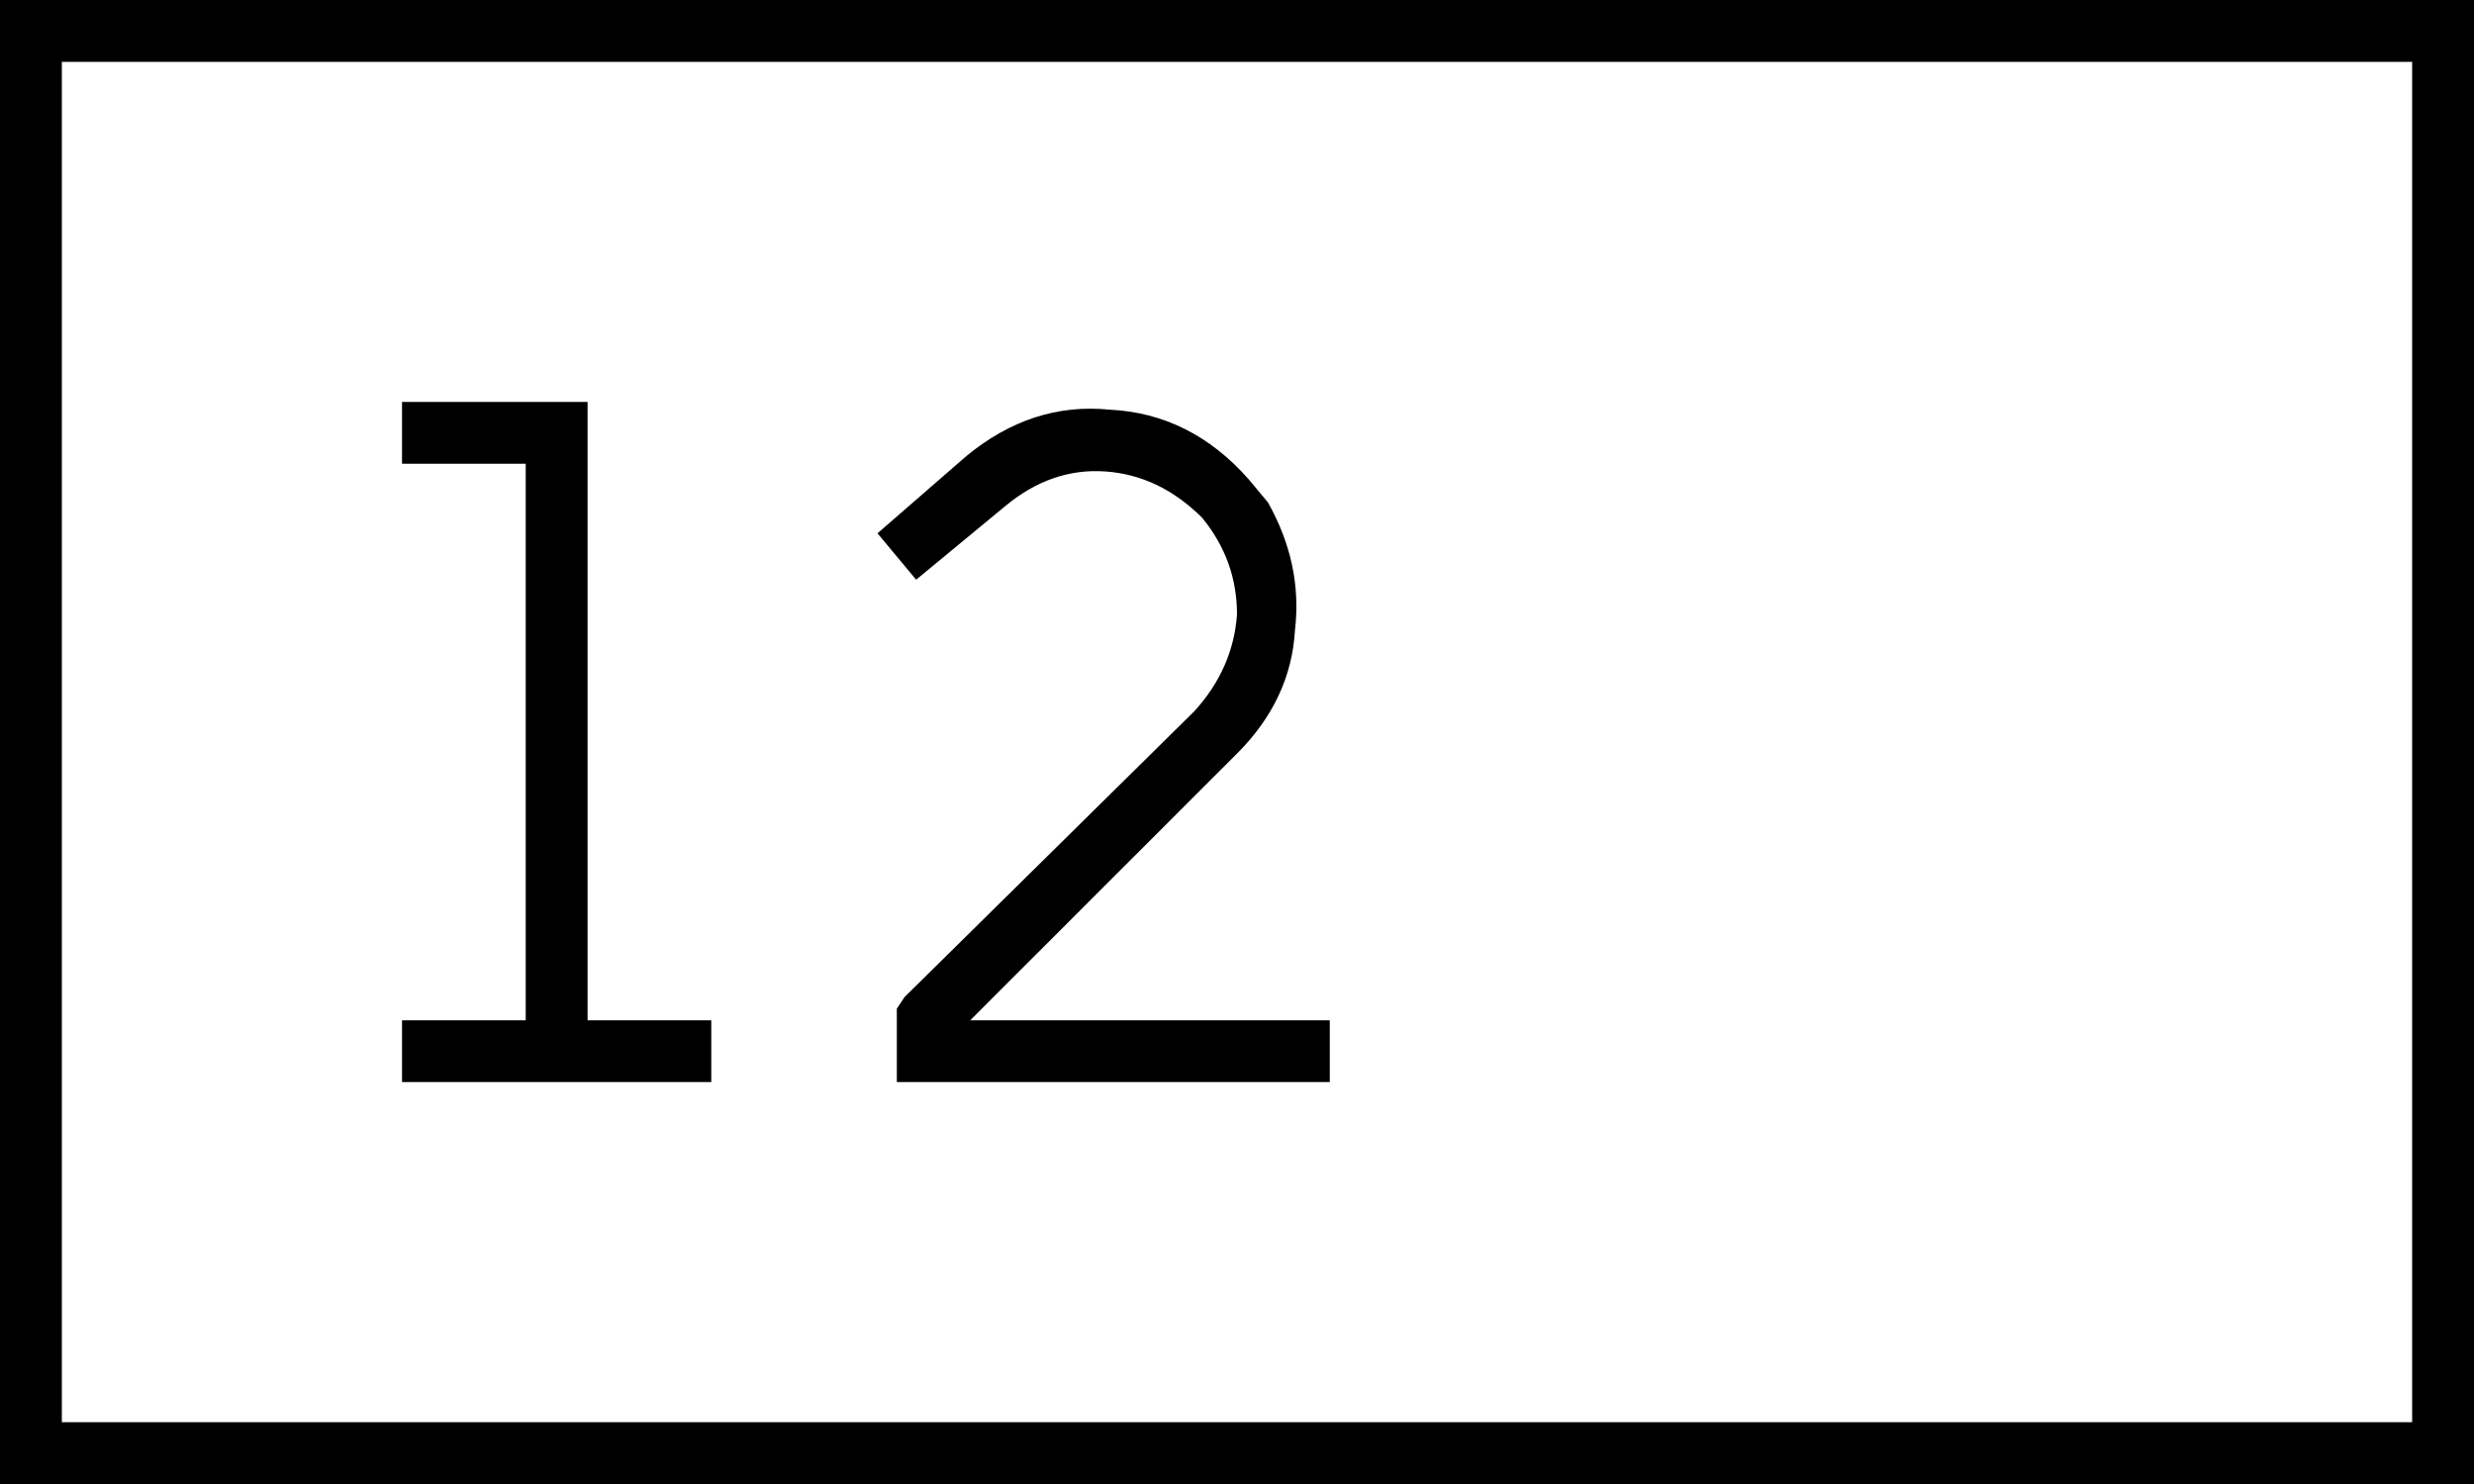 <svg xmlns="http://www.w3.org/2000/svg" viewBox="0 0 640 384">
  <path d="M 624 16 L 624 368 L 624 16 L 624 368 L 16 368 L 16 368 L 16 16 L 16 16 L 624 16 L 624 16 Z M 16 0 L 0 0 L 16 0 L 0 0 L 0 16 L 0 16 L 0 368 L 0 368 L 0 384 L 0 384 L 16 384 L 640 384 L 640 368 L 640 368 L 640 16 L 640 16 L 640 0 L 640 0 L 624 0 L 16 0 Z M 104 104 L 104 120 L 104 104 L 104 120 L 112 120 L 136 120 L 136 264 L 136 264 L 112 264 L 104 264 L 104 280 L 104 280 L 112 280 L 184 280 L 184 264 L 184 264 L 176 264 L 152 264 L 152 112 L 152 112 L 152 104 L 152 104 L 144 104 L 104 104 Z M 260 131 Q 272 121 286 122 L 286 122 L 286 122 Q 300 123 311 134 Q 320 145 320 159 Q 319 173 309 184 L 234 258 L 234 258 L 232 261 L 232 261 L 232 264 L 232 264 L 232 272 L 232 272 L 232 280 L 232 280 L 240 280 L 344 280 L 344 264 L 344 264 L 336 264 L 251 264 L 320 195 L 320 195 Q 334 181 335 163 Q 337 146 328 130 L 328 130 L 328 130 L 323 124 L 323 124 Q 308 107 287 106 Q 267 104 250 118 L 227 138 L 227 138 L 237 150 L 237 150 L 260 131 L 260 131 Z" />
</svg>
